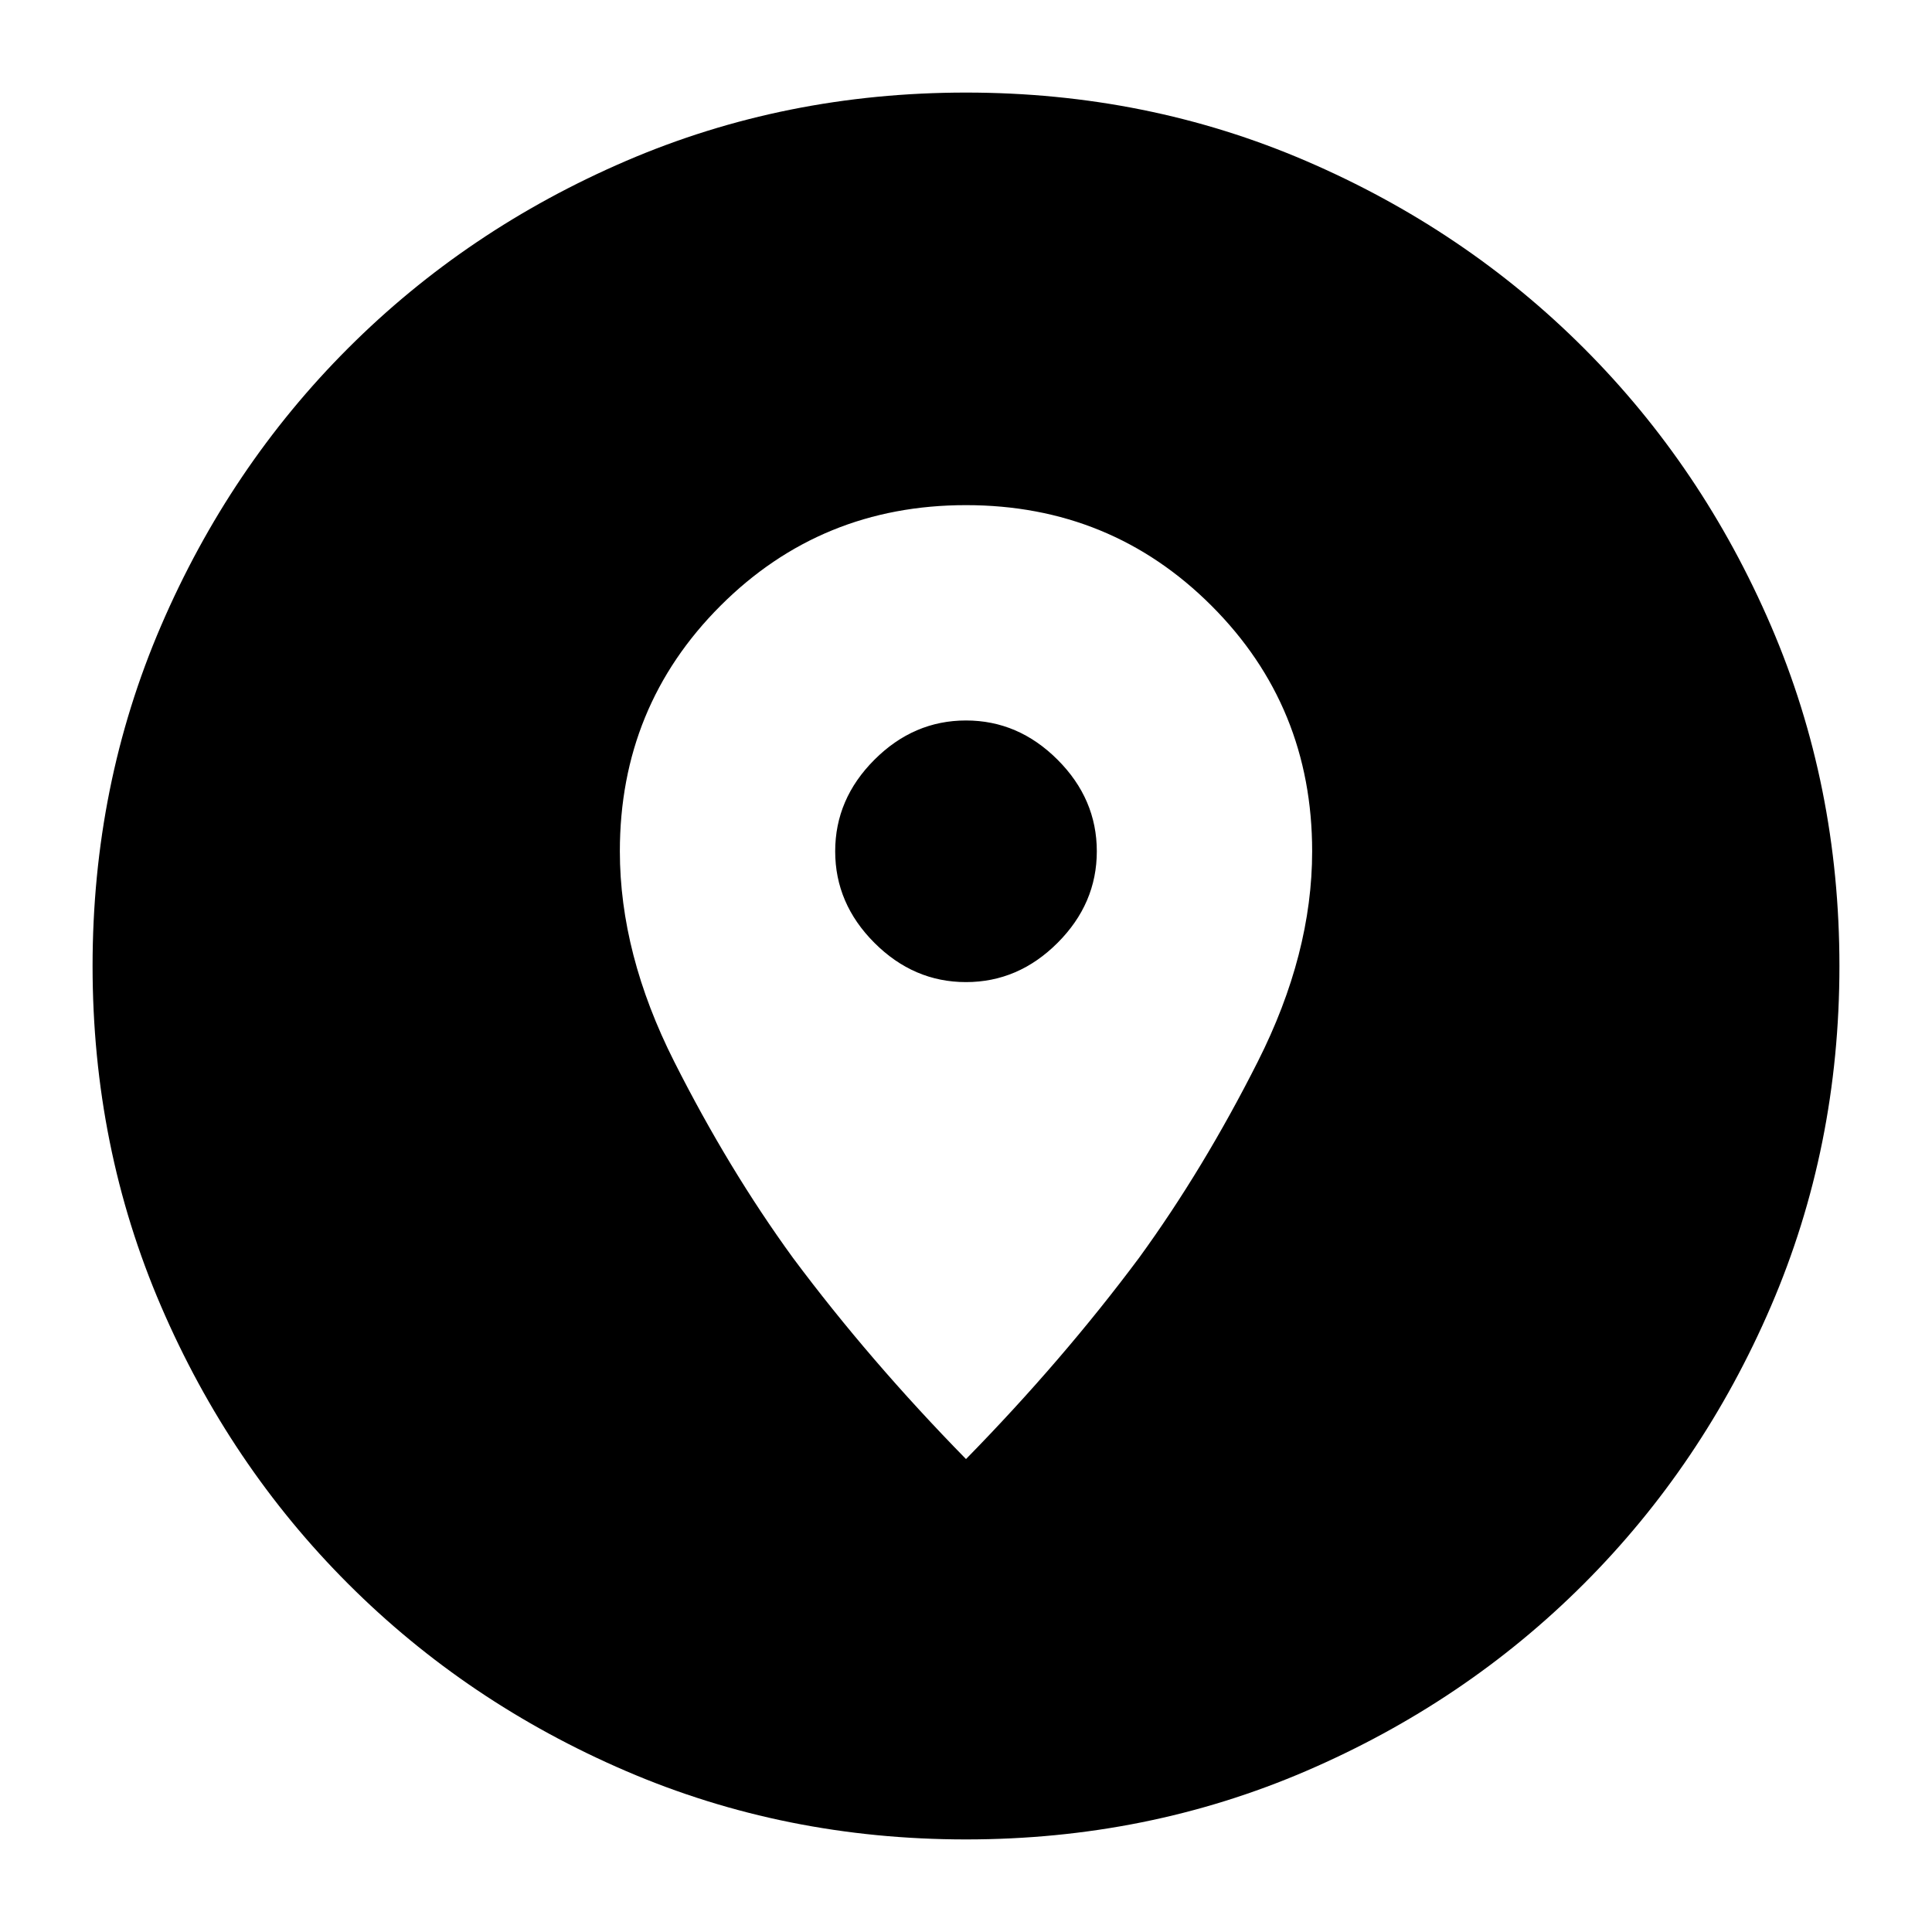 <svg xmlns="http://www.w3.org/2000/svg" height="24" viewBox="0 -960 960 960" width="24"><path d="M480-46q-90 0-169-34t-138-93q-59-59-93-138T46-480q0-90 34-169t93-138q59-59 138-93t169-34q90 0 169 34t138 93q59 59 93 138t34 169q0 90-34 169t-93 138q-59 59-138 93T480-46Zm0-189q48-49 86-100 32-44 59-97.5T652-537q0-72-50-122t-122-50q-72 0-122 50t-50 122q0 51 27 104.5t59 97.5q38 51 86 100Zm0-237q-26 0-45.5-19.5T415-537q0-26 19.5-45.5T480-602q26 0 45.5 19.5T545-537q0 26-19.5 45.5T480-472Z"/></svg>